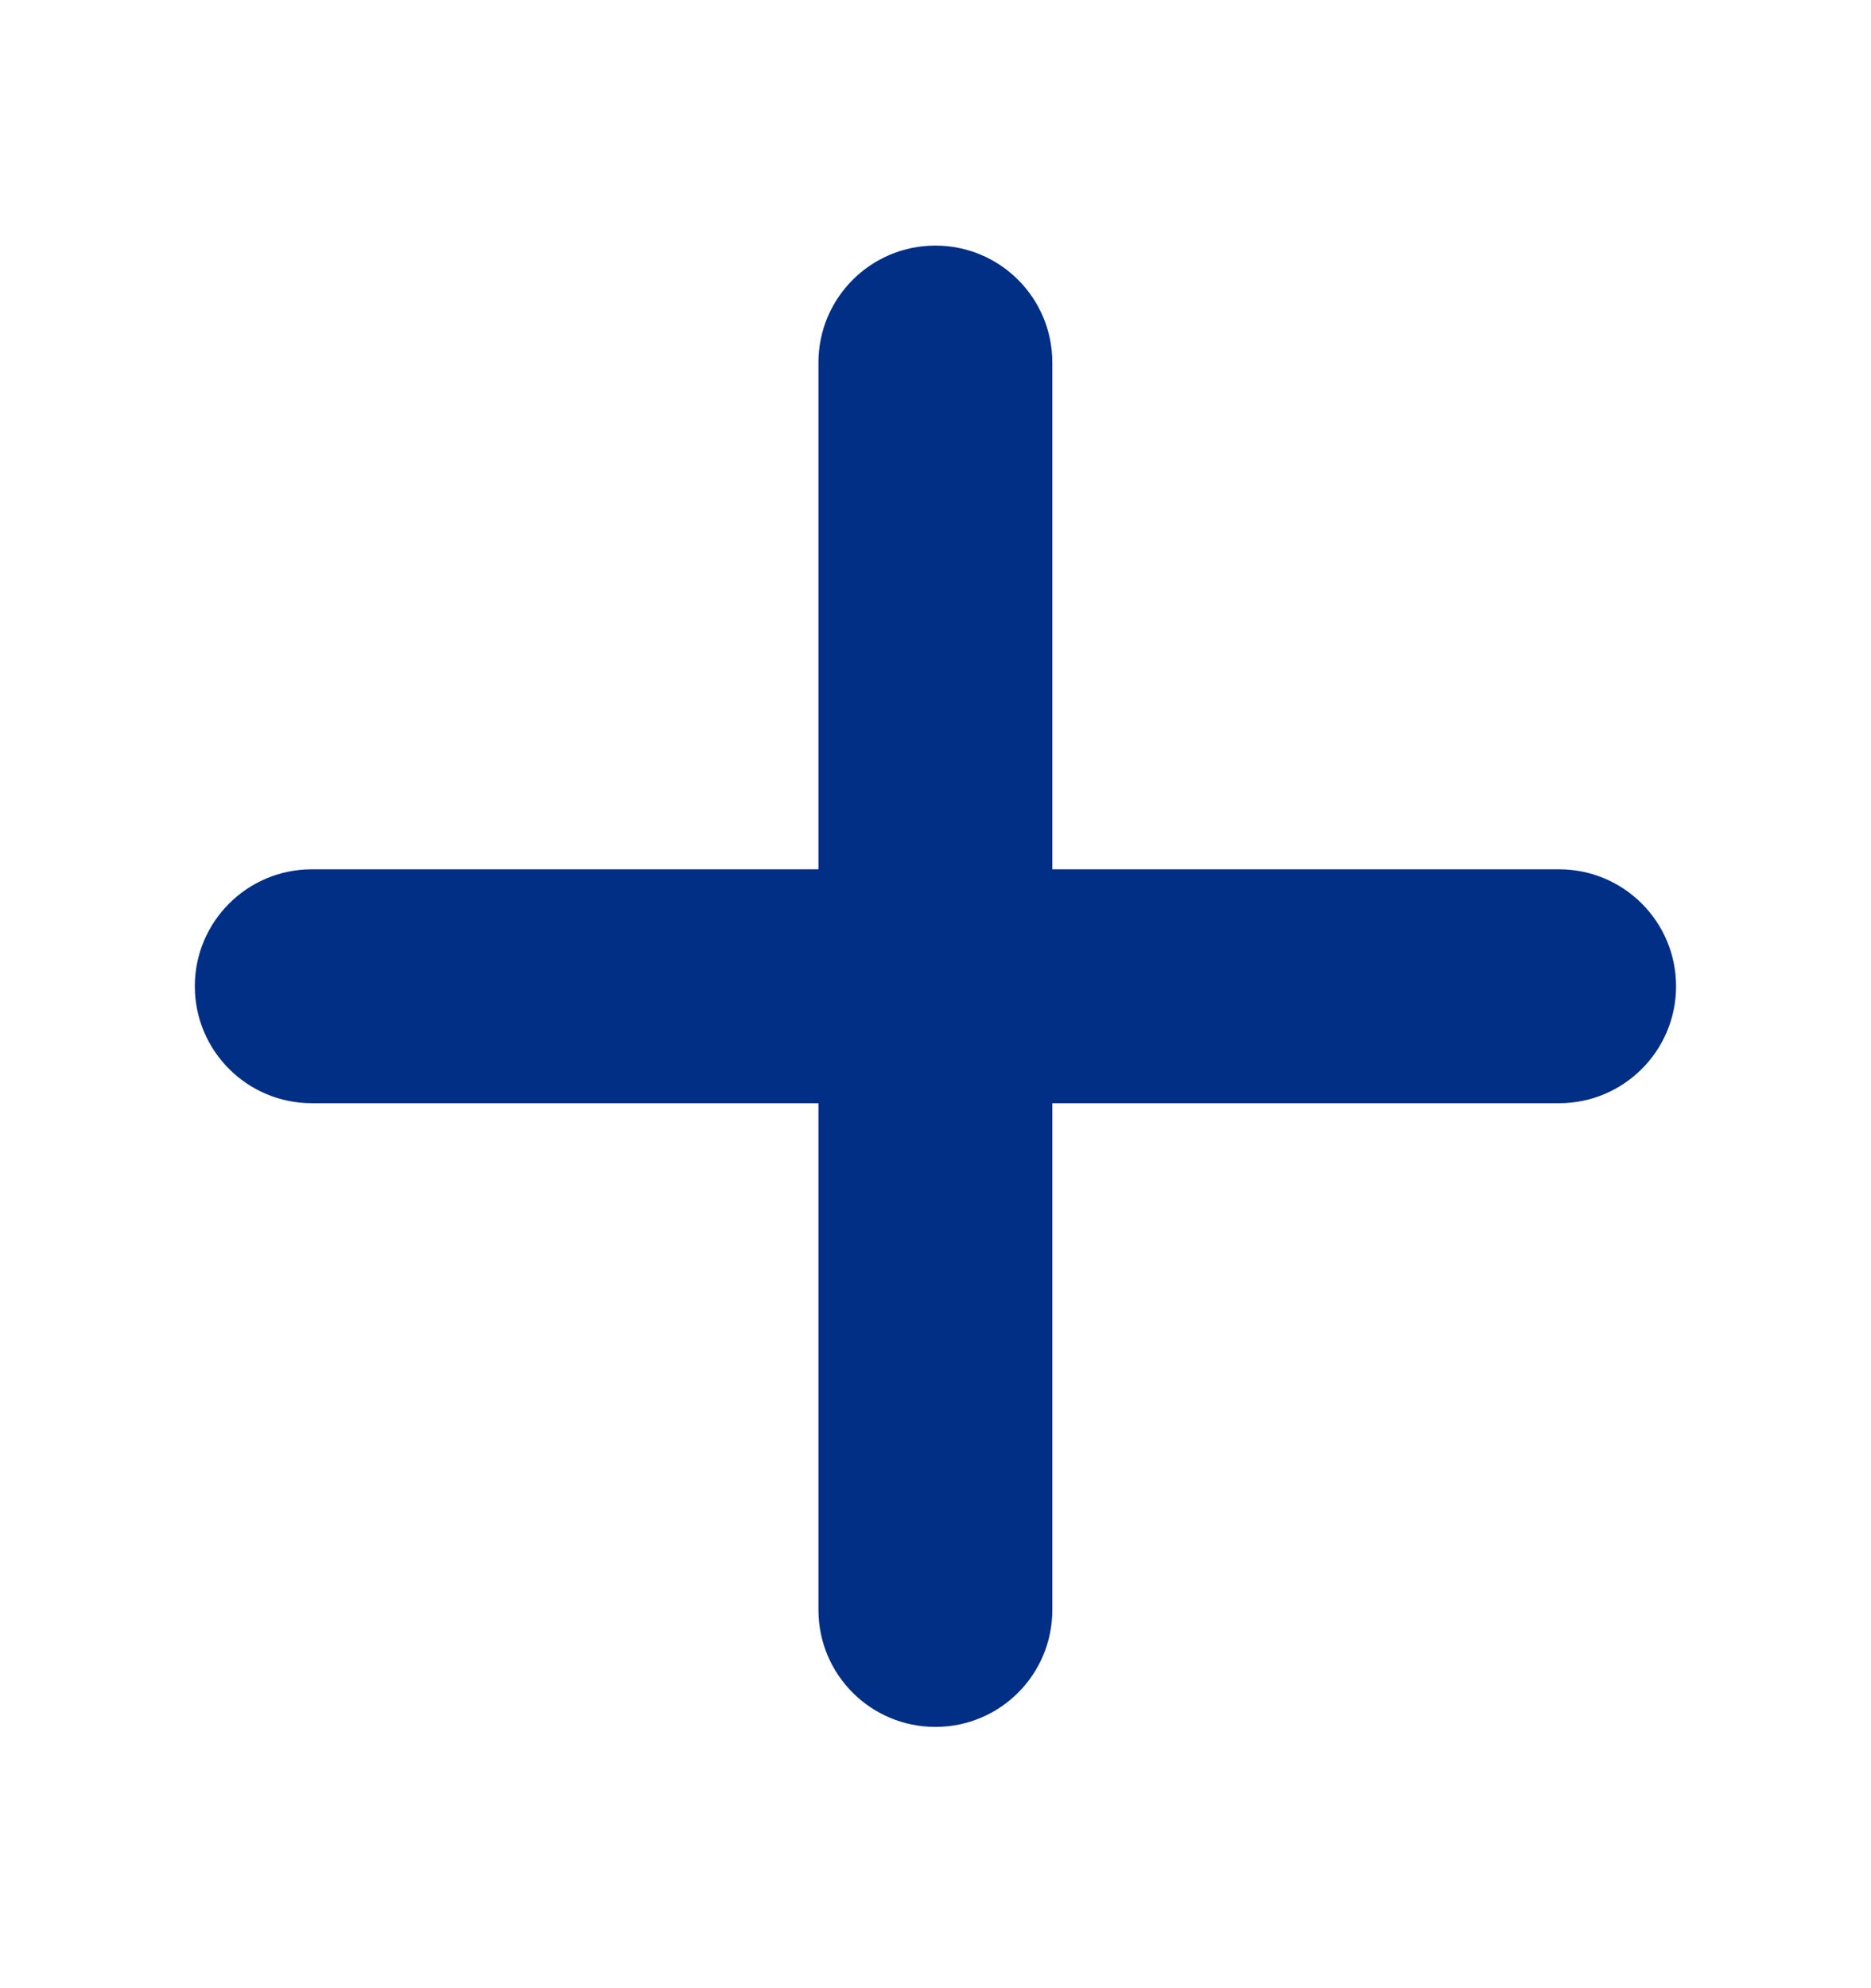 <svg width="16" height="17" viewBox="0 0 16 17" fill="none" xmlns="http://www.w3.org/2000/svg">
<path fill-rule="evenodd" clip-rule="evenodd" d="M8.999 3.1C8.999 2.547 8.552 2.1 7.999 2.1C7.447 2.1 6.999 2.547 6.999 3.1V7.433H2.666C2.114 7.433 1.666 7.881 1.666 8.433C1.666 8.985 2.114 9.433 2.666 9.433H6.999V13.766C6.999 14.319 7.447 14.766 7.999 14.766C8.552 14.766 8.999 14.319 8.999 13.766V9.433H13.333C13.885 9.433 14.333 8.985 14.333 8.433C14.333 7.881 13.885 7.433 13.333 7.433H8.999V3.1Z" fill="#012F85"/>
</svg>
